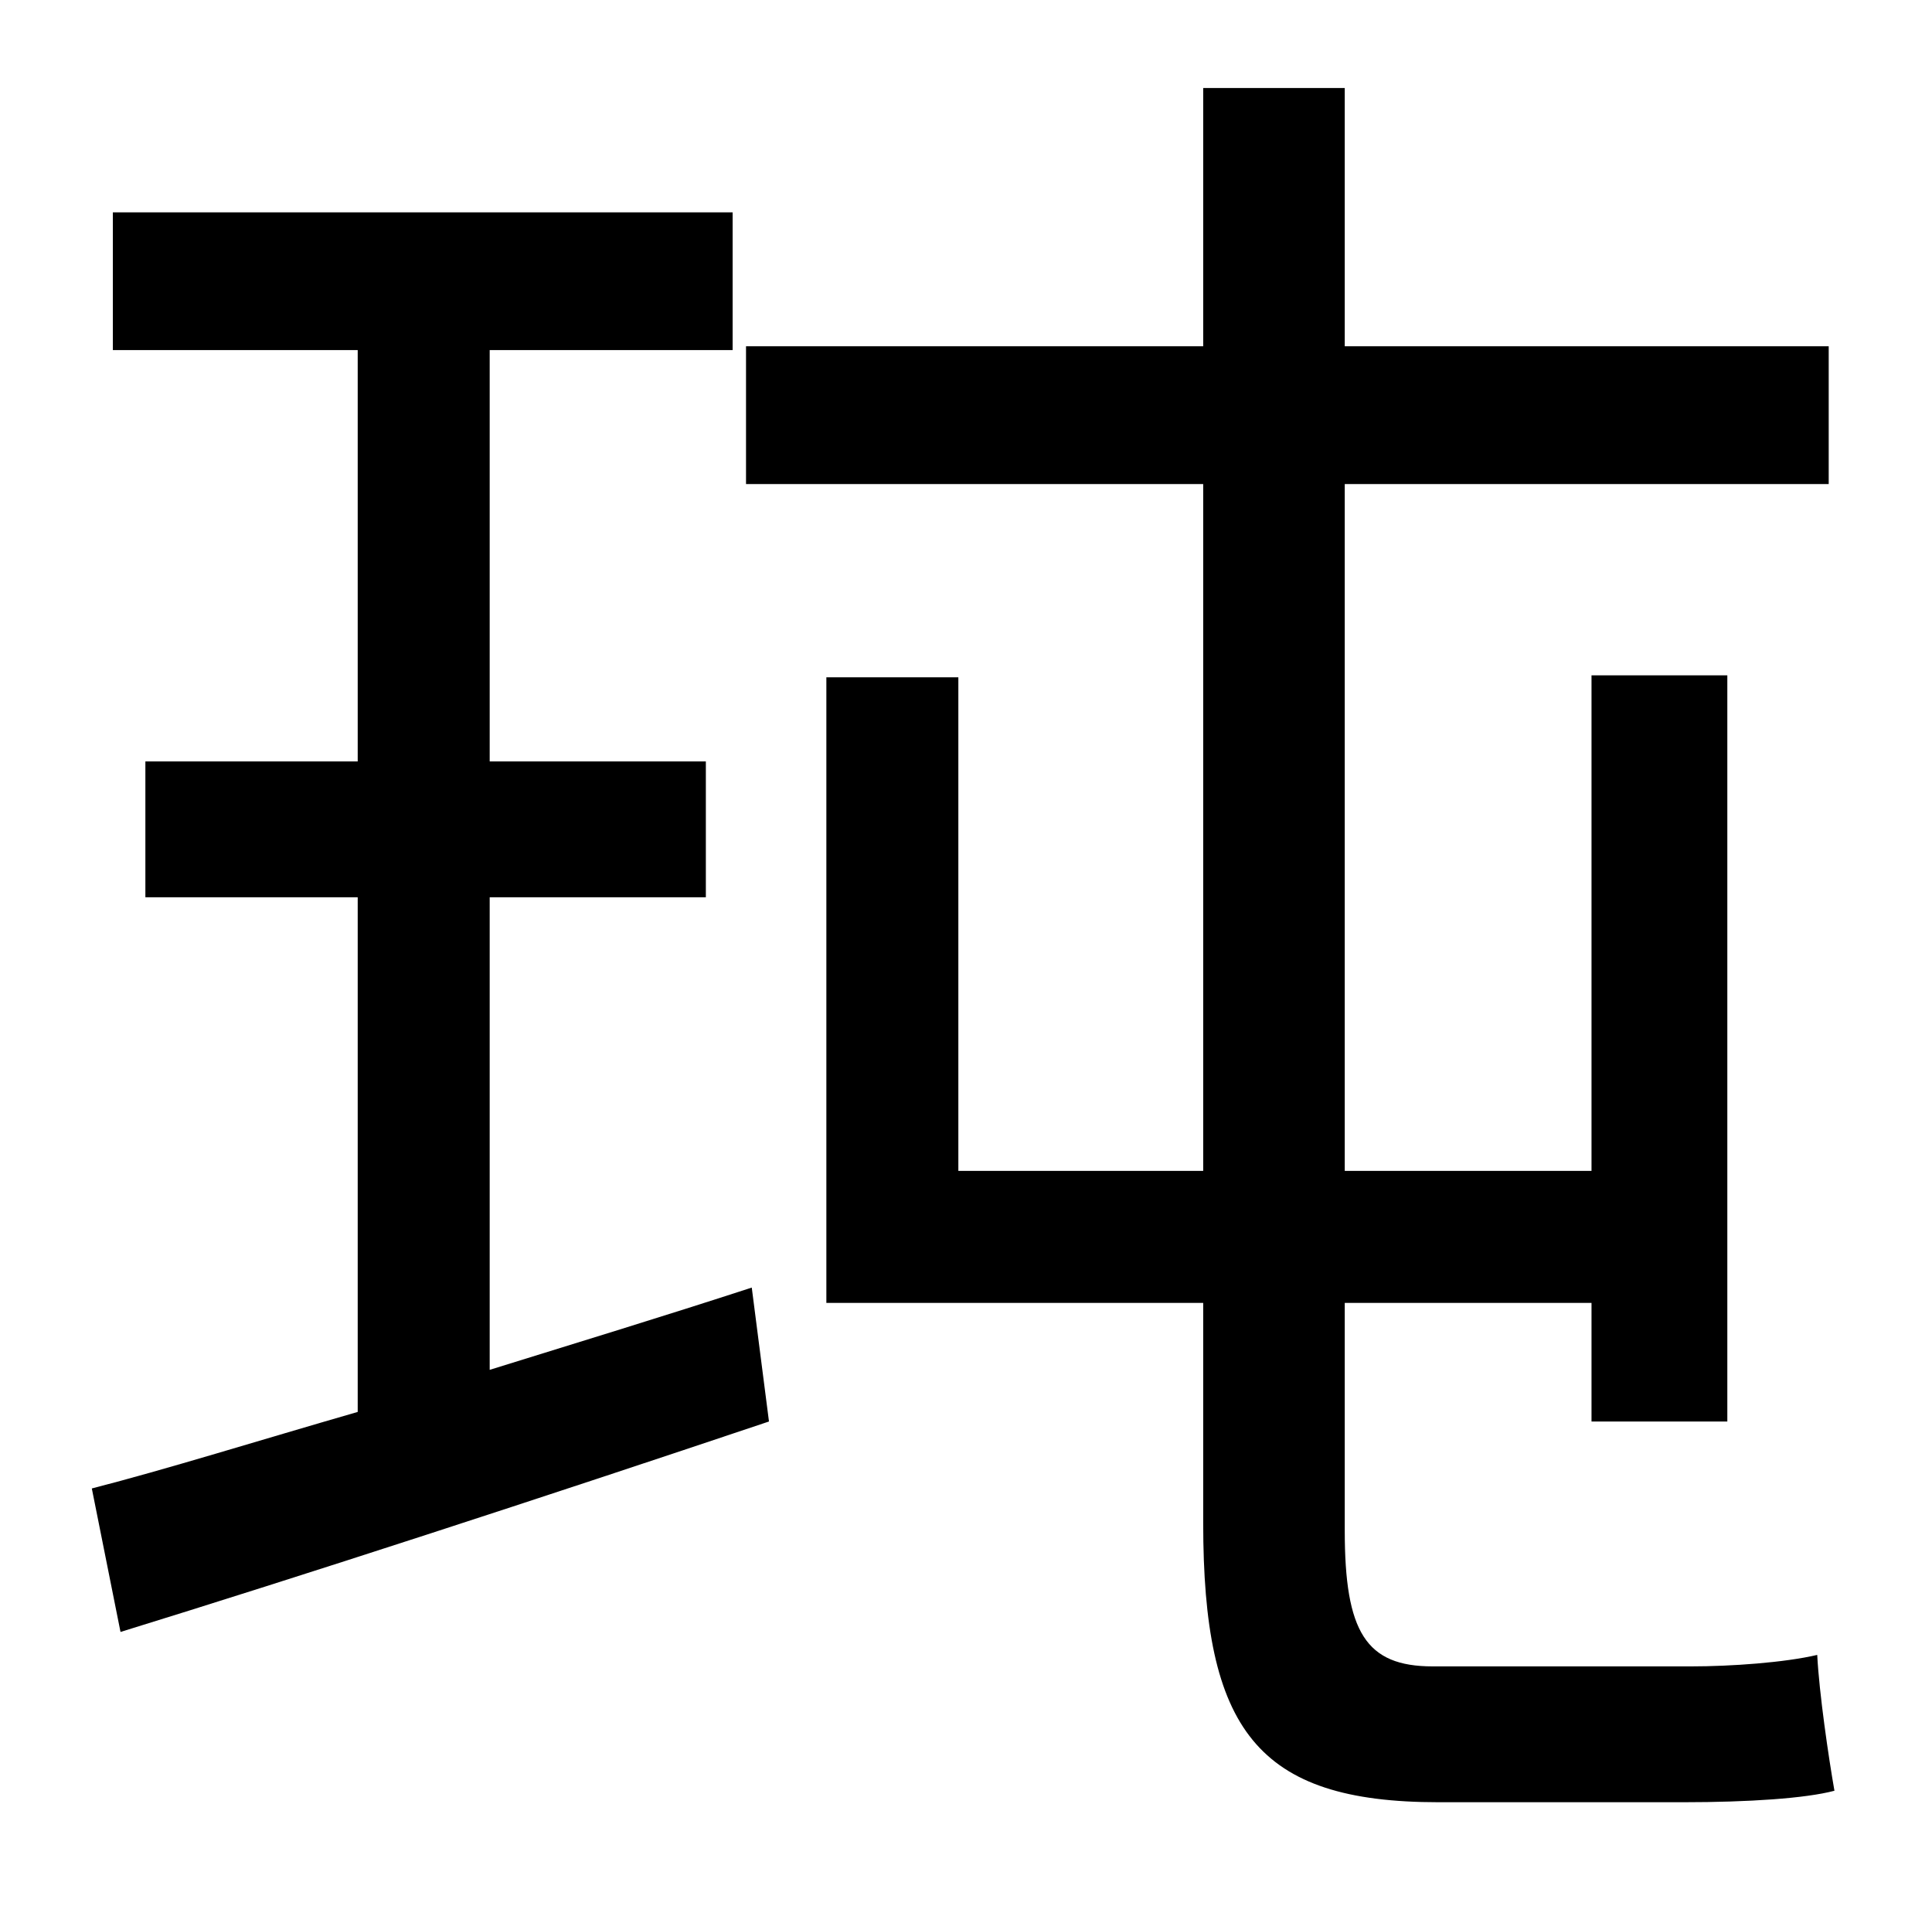 <?xml version="1.0" standalone="no"?>
<!DOCTYPE svg PUBLIC "-//W3C//DTD SVG 1.1//EN" "http://www.w3.org/Graphics/SVG/1.1/DTD/svg11.dtd" >
<svg xmlns="http://www.w3.org/2000/svg" xmlns:xlink="http://www.w3.org/1999/xlink" version="1.1" viewBox="-10 0 1010 1000">
   <path fill="currentColor"
d="M246 469v247c45 -14 91 -28 137 -43l9 70c-119 40 -245 81 -339 110l-15 -75c39 -10 87 -25 139 -40v-269h-111v-71h111v-215h-128v-72h324v72h-127v215h113v71h-113zM739 871h135c21 0 49 -2 66 -6c1 20 6 54 9 71c-15 4 -45 6 -79 6h-128c-95 0 -123 -38 -123 -146
v-115h-197v-327h69v258h128v-359h-239v-72h239v-135h74v135h253v72h-253v359h129v-259h71v390h-71v-62h-129v119c0 53 11 71 46 71z" />
</svg>
